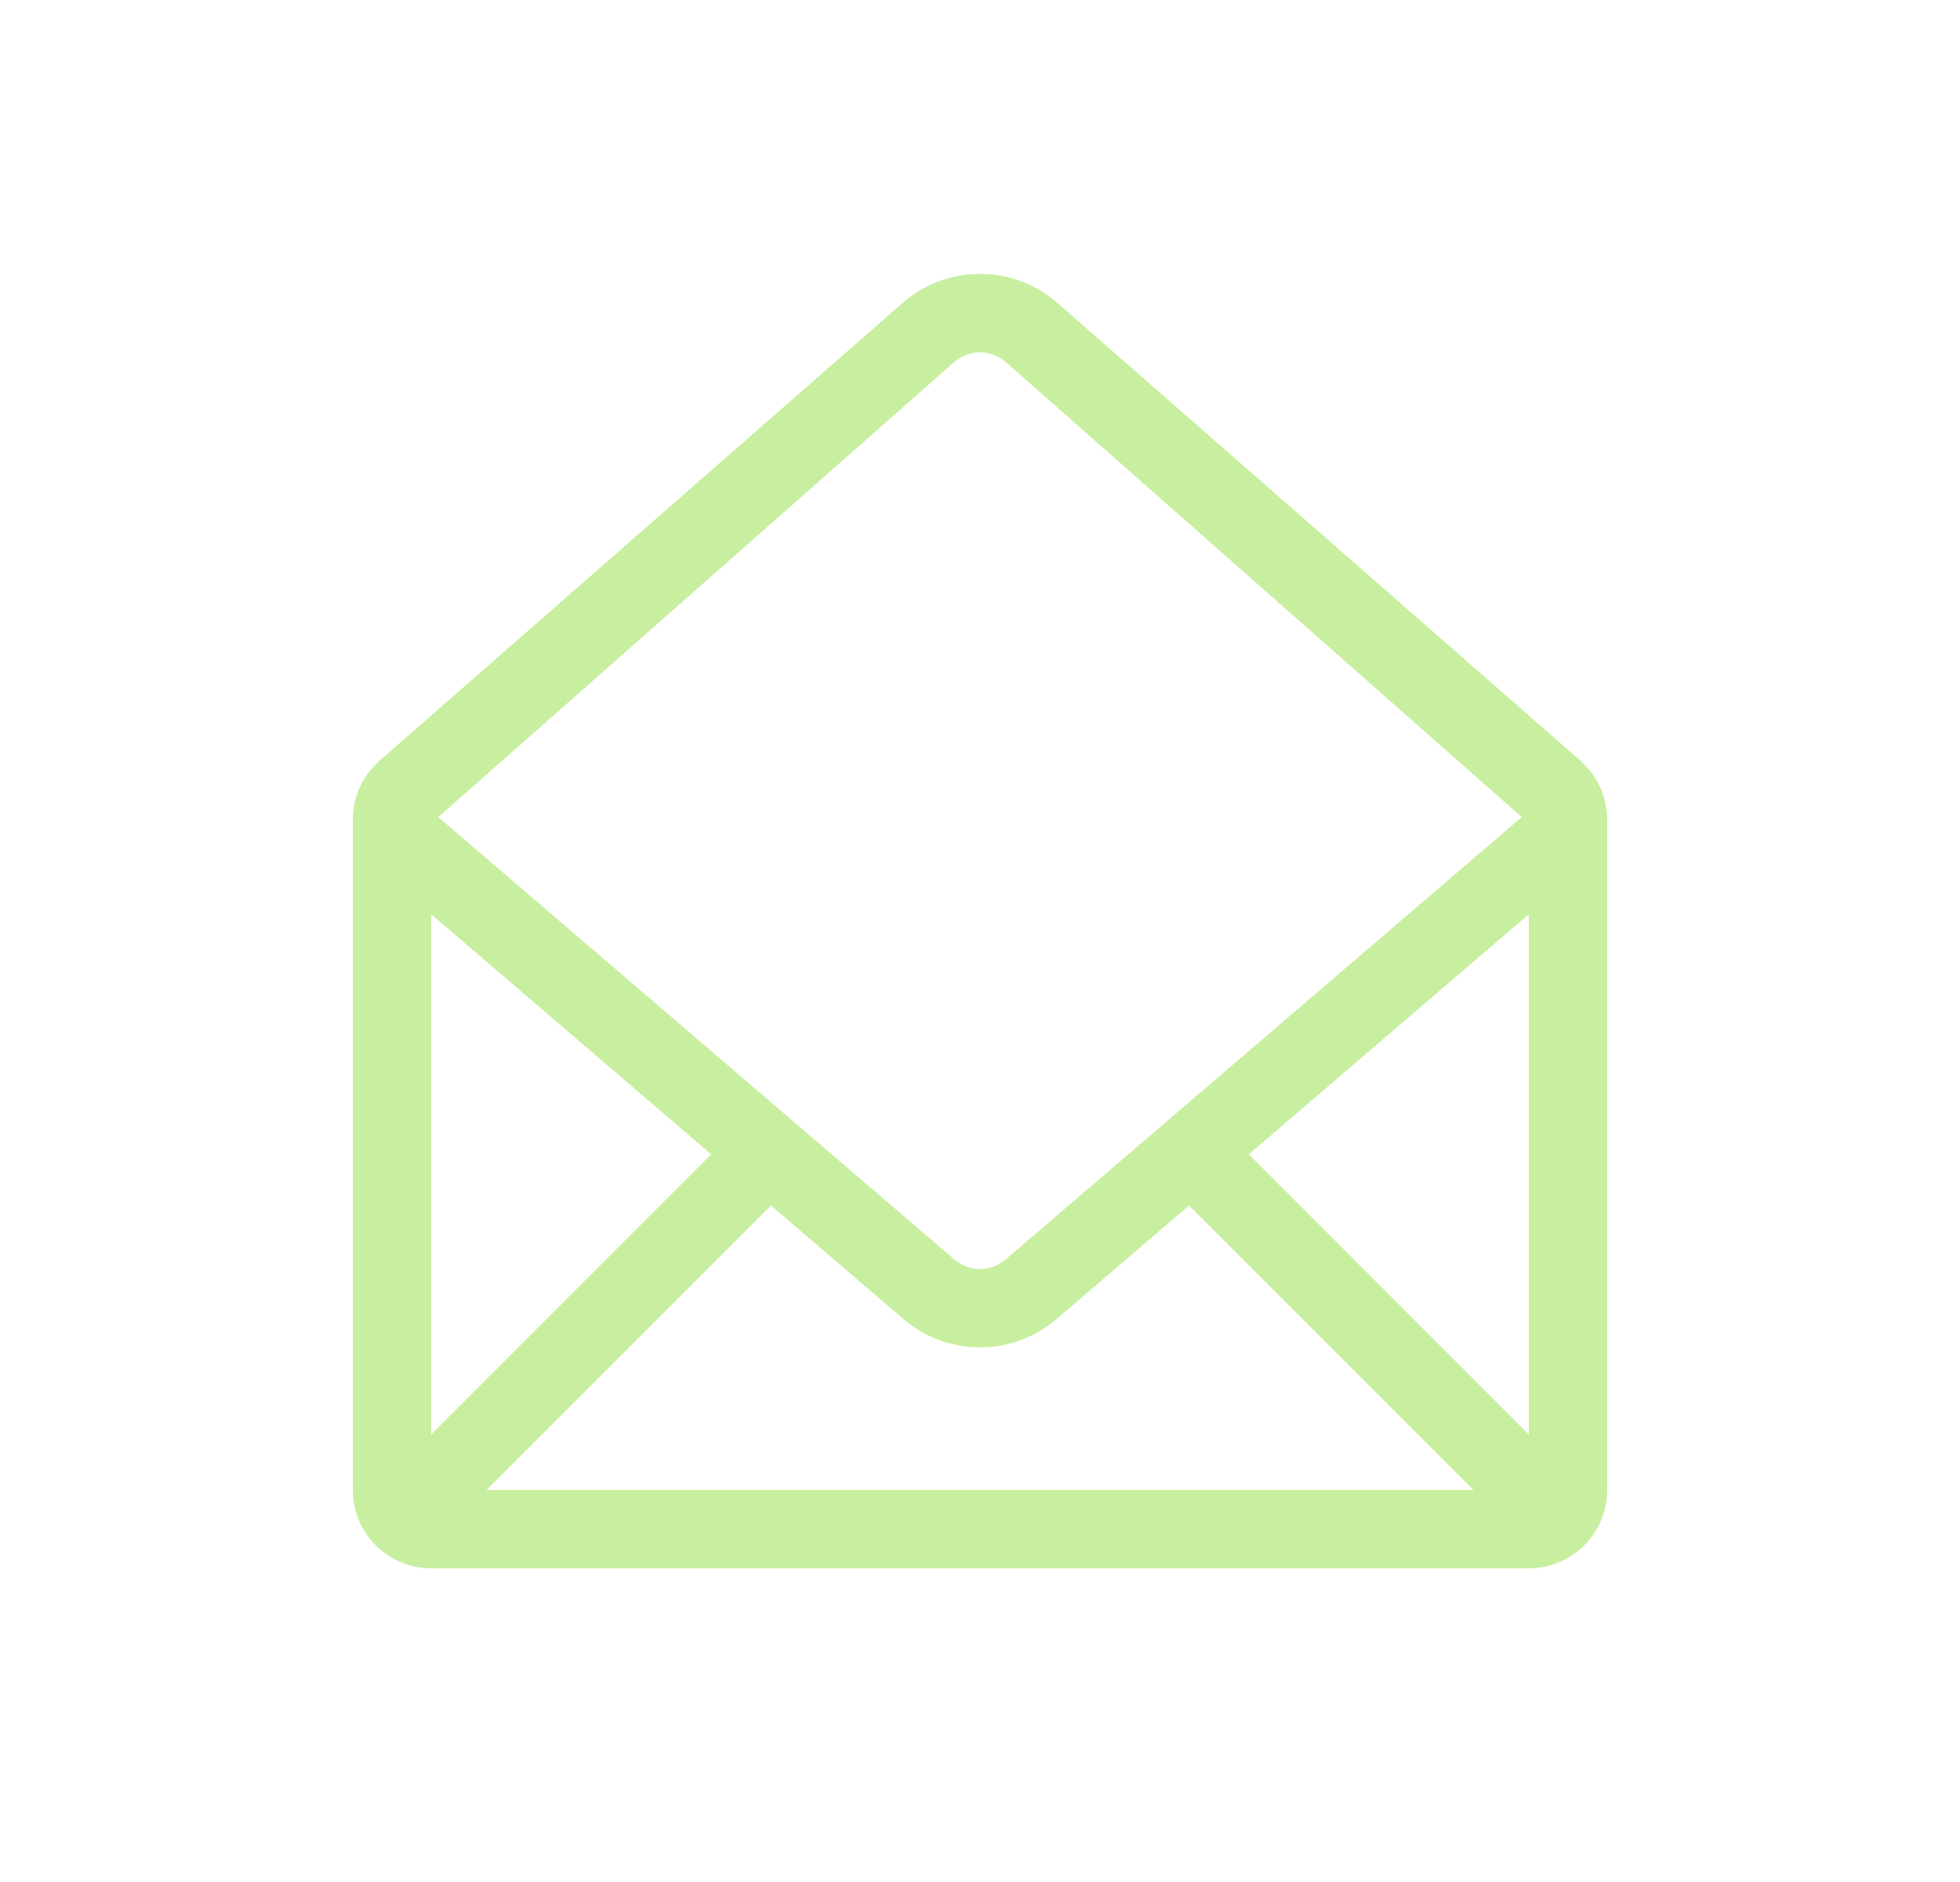 <svg width="25" height="24" viewBox="0 0 25 24" fill="none" xmlns="http://www.w3.org/2000/svg">
<path fill-rule="evenodd" clip-rule="evenodd" d="M18.793 19L15.166 15.373L13.476 16.822C12.915 17.303 12.085 17.303 11.524 16.822L9.834 15.373L6.207 19H18.793ZM19.5 18.293V11.659L15.928 14.721L19.5 18.293ZM5.5 18.293L9.072 14.721L5.5 11.659V18.293ZM5.59 10.42L12.175 16.063C12.362 16.223 12.638 16.223 12.825 16.063L19.41 10.42L12.829 4.617C12.641 4.452 12.359 4.452 12.171 4.617L5.59 10.42ZM20.5 19C20.5 19.552 20.052 20 19.5 20H5.5C4.948 20 4.5 19.552 4.5 19V10.454C4.5 10.165 4.624 9.891 4.841 9.701L11.512 3.864C12.078 3.369 12.922 3.369 13.488 3.864L20.159 9.701C20.375 9.891 20.5 10.165 20.5 10.454V19Z" fill="#C8EF9F"/>
</svg>
